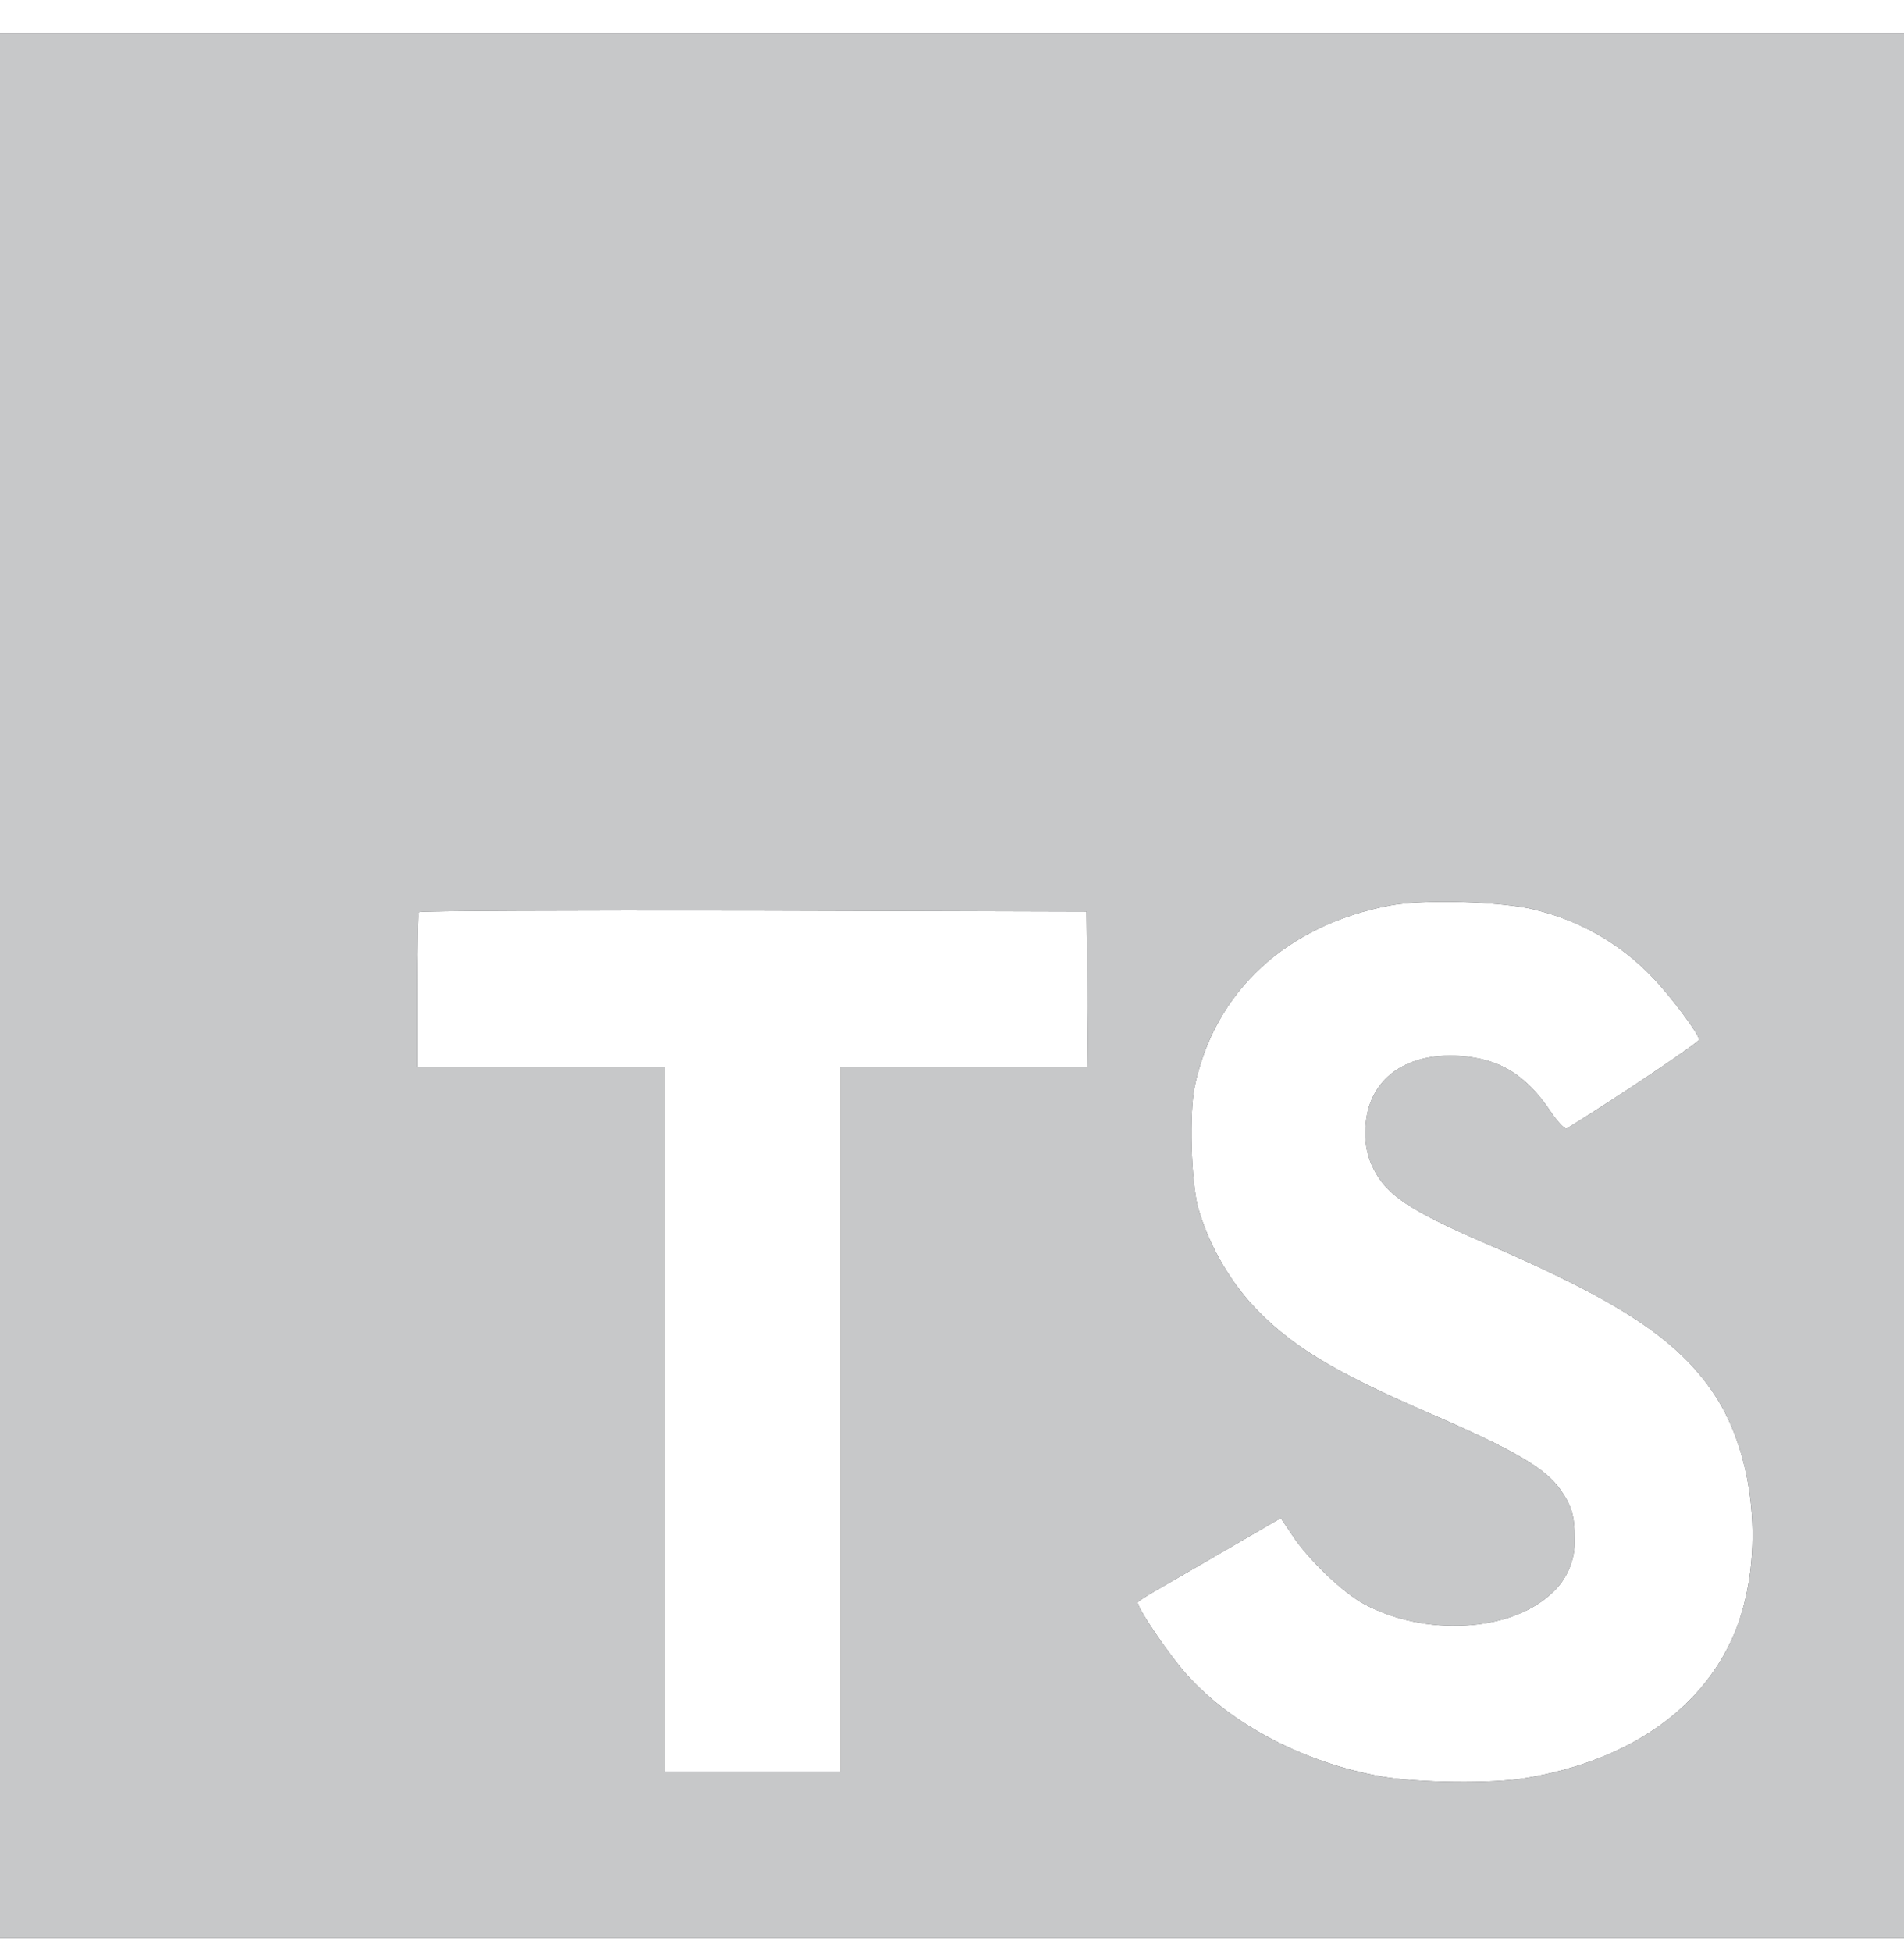 <svg width="40" height="41" viewBox="0 0 40 41" fill="none" xmlns="http://www.w3.org/2000/svg">
<path d="M0 20.697V40.697H40V0.697H0V20.697ZM32.233 19.102C33.191 19.327 34.063 19.83 34.739 20.547C35.104 20.936 35.65 21.653 35.696 21.829C35.709 21.881 33.971 23.047 32.916 23.698C32.877 23.724 32.721 23.561 32.551 23.306C32.038 22.558 31.496 22.233 30.67 22.174C29.459 22.095 28.677 22.728 28.684 23.789C28.677 24.049 28.735 24.306 28.852 24.538C29.12 25.091 29.621 25.423 31.17 26.094C34.035 27.324 35.259 28.138 36.02 29.29C36.873 30.579 37.061 32.636 36.489 34.173C35.851 35.833 34.275 36.965 32.061 37.337C31.378 37.46 29.75 37.44 29.014 37.304C27.406 37.018 25.883 36.223 24.945 35.181C24.574 34.778 23.858 33.717 23.904 33.645C23.924 33.619 24.086 33.515 24.269 33.41L25.754 32.55L26.906 31.88L27.148 32.238C27.486 32.752 28.221 33.455 28.665 33.689C29.941 34.367 31.692 34.269 32.559 33.494C32.91 33.202 33.106 32.752 33.08 32.297C33.08 31.834 33.021 31.627 32.78 31.28C32.468 30.838 31.836 30.46 30.032 29.679C27.969 28.787 27.076 28.24 26.27 27.361C25.762 26.783 25.387 26.101 25.17 25.363C25.02 24.797 24.981 23.377 25.099 22.81C25.523 20.811 27.032 19.425 29.2 19.015C29.904 18.879 31.544 18.93 32.234 19.1L32.233 19.102ZM22.845 20.775L22.858 22.409H17.649V37.208H13.964V22.409H8.762V20.808C8.762 19.915 8.783 19.174 8.807 19.154C8.828 19.128 11.991 19.115 15.832 19.122L22.825 19.142L22.845 20.775Z" fill="#56575A"/>
<path d="M0 20.697V40.697H40V0.697H0V20.697ZM32.233 19.102C33.191 19.327 34.063 19.83 34.739 20.547C35.104 20.936 35.65 21.653 35.696 21.829C35.709 21.881 33.971 23.047 32.916 23.698C32.877 23.724 32.721 23.561 32.551 23.306C32.038 22.558 31.496 22.233 30.67 22.174C29.459 22.095 28.677 22.728 28.684 23.789C28.677 24.049 28.735 24.306 28.852 24.538C29.12 25.091 29.621 25.423 31.17 26.094C34.035 27.324 35.259 28.138 36.02 29.29C36.873 30.579 37.061 32.636 36.489 34.173C35.851 35.833 34.275 36.965 32.061 37.337C31.378 37.46 29.75 37.44 29.014 37.304C27.406 37.018 25.883 36.223 24.945 35.181C24.574 34.778 23.858 33.717 23.904 33.645C23.924 33.619 24.086 33.515 24.269 33.41L25.754 32.55L26.906 31.88L27.148 32.238C27.486 32.752 28.221 33.455 28.665 33.689C29.941 34.367 31.692 34.269 32.559 33.494C32.91 33.202 33.106 32.752 33.08 32.297C33.08 31.834 33.021 31.627 32.78 31.28C32.468 30.838 31.836 30.46 30.032 29.679C27.969 28.787 27.076 28.24 26.27 27.361C25.762 26.783 25.387 26.101 25.17 25.363C25.02 24.797 24.981 23.377 25.099 22.81C25.523 20.811 27.032 19.425 29.2 19.015C29.904 18.879 31.544 18.93 32.234 19.1L32.233 19.102ZM22.845 20.775L22.858 22.409H17.649V37.208H13.964V22.409H8.762V20.808C8.762 19.915 8.783 19.174 8.807 19.154C8.828 19.128 11.991 19.115 15.832 19.122L22.825 19.142L22.845 20.775Z" fill="#C7C8C9"/>
</svg>
